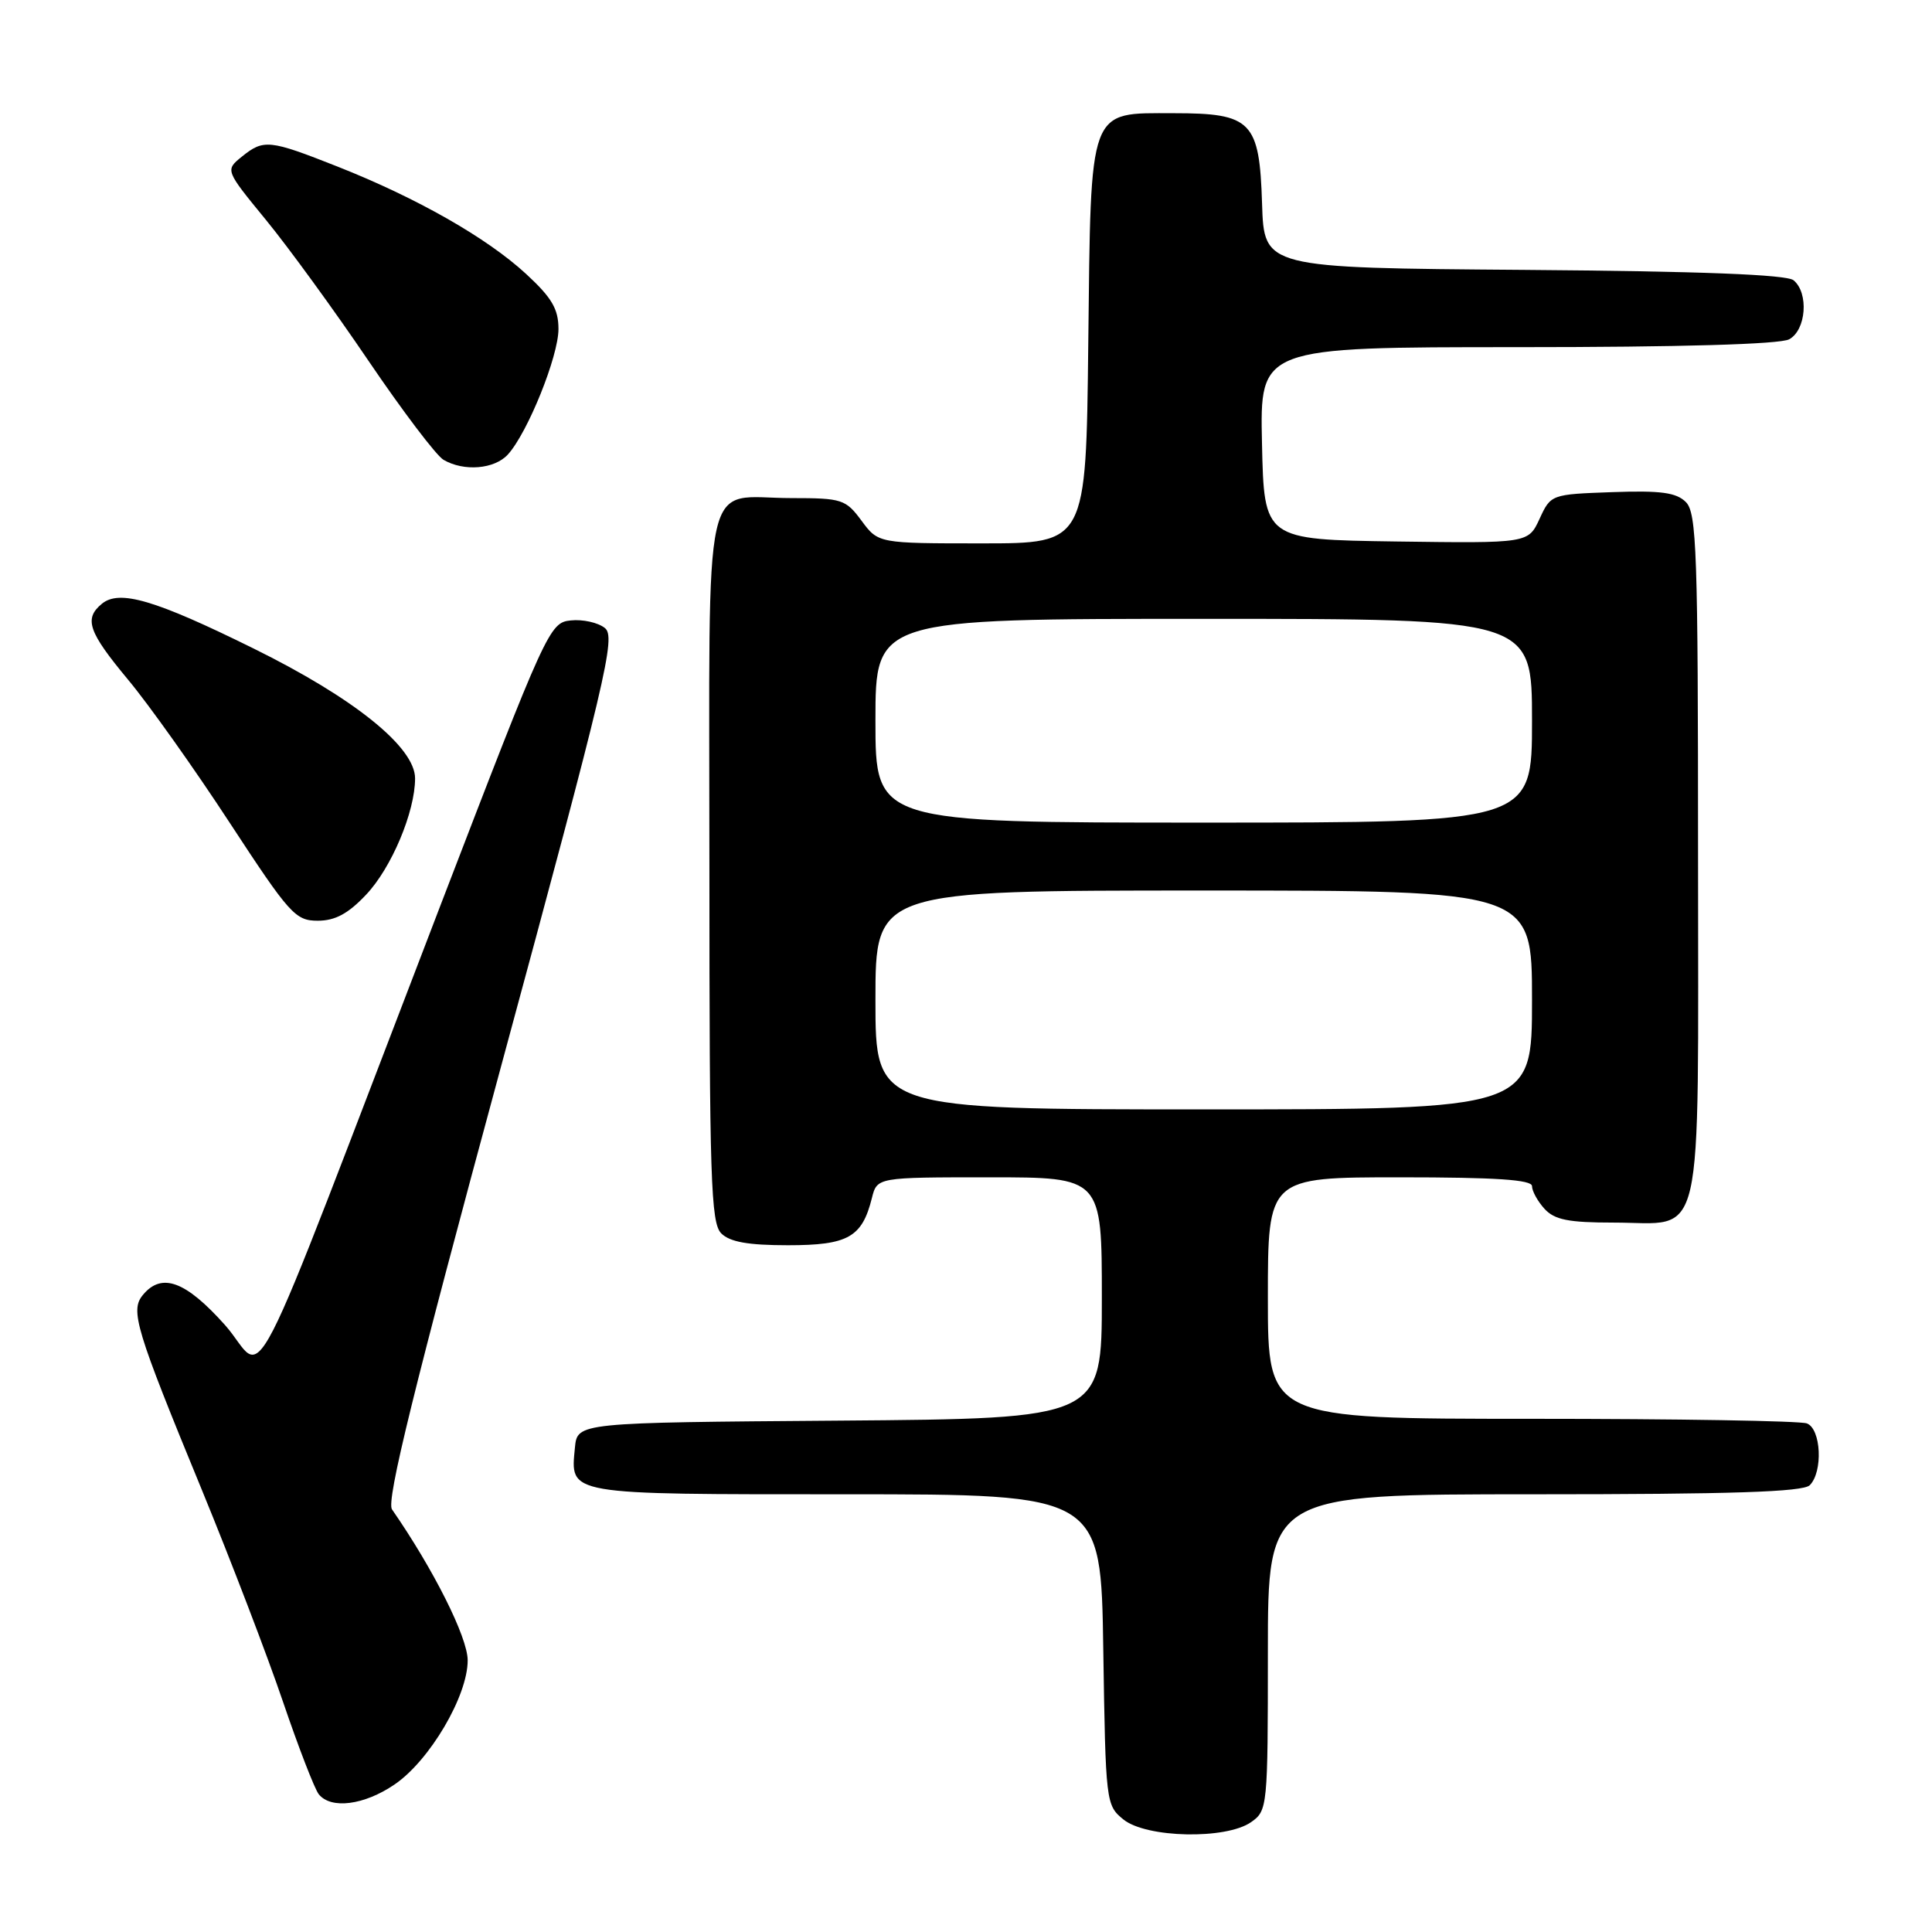 <?xml version="1.0" encoding="UTF-8" standalone="no"?>
<!DOCTYPE svg PUBLIC "-//W3C//DTD SVG 1.1//EN" "http://www.w3.org/Graphics/SVG/1.1/DTD/svg11.dtd" >
<svg xmlns="http://www.w3.org/2000/svg" xmlns:xlink="http://www.w3.org/1999/xlink" version="1.1" viewBox="0 0 256 256">
 <g >
 <path fill="currentColor"
d=" M 165.78 241.44 C 167.95 239.92 168.00 239.45 168.00 218.94 C 168.00 198.00 168.00 198.00 203.30 198.00 C 229.42 198.00 238.91 197.69 239.80 196.80 C 241.58 195.02 241.31 189.33 239.42 188.61 C 238.55 188.27 222.12 188.00 202.92 188.00 C 168.00 188.00 168.00 188.00 168.00 172.00 C 168.00 156.00 168.00 156.00 185.50 156.00 C 198.21 156.00 203.00 156.32 203.00 157.17 C 203.00 157.82 203.74 159.17 204.65 160.17 C 205.98 161.63 207.81 162.00 213.83 162.00 C 225.99 162.00 225.00 166.29 225.00 113.42 C 225.00 73.13 224.82 67.97 223.39 66.53 C 222.12 65.26 220.07 64.98 213.64 65.21 C 205.54 65.50 205.49 65.51 204.00 68.75 C 202.50 71.99 202.50 71.99 185.00 71.75 C 167.50 71.50 167.50 71.50 167.22 58.75 C 166.94 46.00 166.94 46.00 201.04 46.00 C 222.63 46.00 235.84 45.62 237.07 44.96 C 239.33 43.75 239.70 38.83 237.66 37.14 C 236.76 36.38 225.28 35.94 201.91 35.76 C 167.50 35.50 167.50 35.50 167.23 27.00 C 166.89 16.06 165.85 15.00 155.54 15.00 C 144.14 15.00 144.56 13.87 144.20 45.60 C 143.91 72.00 143.91 72.00 130.14 72.00 C 116.38 72.00 116.38 72.00 114.16 69.00 C 112.06 66.16 111.56 66.00 104.90 66.00 C 92.88 66.00 94.00 60.95 94.00 114.96 C 94.00 156.26 94.19 162.04 95.57 163.43 C 96.71 164.57 99.14 165.00 104.42 165.00 C 112.37 165.00 114.23 163.95 115.53 158.75 C 116.22 156.00 116.22 156.00 131.11 156.00 C 146.00 156.00 146.00 156.00 146.00 171.99 C 146.00 187.97 146.00 187.97 111.25 188.24 C 76.50 188.50 76.50 188.50 76.18 191.82 C 75.58 198.13 74.80 198.00 112.07 198.00 C 145.89 198.00 145.89 198.00 146.19 218.59 C 146.50 238.85 146.54 239.21 148.86 241.09 C 151.90 243.55 162.46 243.77 165.78 241.44 Z  M 52.27 236.46 C 56.93 233.30 61.98 224.72 61.97 220.00 C 61.97 216.96 57.45 207.95 51.94 200.00 C 51.16 198.88 54.85 183.89 66.34 141.50 C 80.40 89.62 81.64 84.38 80.14 83.21 C 79.24 82.49 77.21 82.04 75.63 82.21 C 72.82 82.49 72.45 83.31 58.35 120.00 C 31.69 189.39 35.50 181.97 29.81 175.57 C 24.60 169.74 21.43 168.57 18.94 171.58 C 17.22 173.64 17.95 176.05 26.78 197.50 C 30.62 206.85 35.45 219.45 37.50 225.50 C 39.56 231.55 41.69 237.06 42.24 237.75 C 43.86 239.76 48.25 239.20 52.27 236.46 Z  M 48.52 118.54 C 51.88 114.99 55.00 107.56 55.00 103.14 C 55.00 99.00 46.89 92.48 33.56 85.91 C 20.50 79.46 15.81 78.09 13.49 80.01 C 11.10 81.99 11.70 83.72 16.96 90.05 C 19.70 93.33 25.76 101.86 30.43 109.01 C 38.37 121.14 39.14 122.00 42.10 122.00 C 44.41 122.00 46.14 121.07 48.52 118.54 Z  M 67.30 60.22 C 69.93 57.32 74.00 47.21 74.00 43.60 C 74.00 40.94 73.12 39.44 69.69 36.28 C 64.50 31.50 55.24 26.23 44.72 22.07 C 35.66 18.49 34.94 18.42 32.03 20.77 C 29.84 22.55 29.84 22.55 35.24 29.14 C 38.21 32.76 44.33 41.17 48.84 47.83 C 53.35 54.48 57.82 60.38 58.77 60.93 C 61.48 62.51 65.53 62.17 67.30 60.22 Z  M 116.00 132.50 C 116.00 118.00 116.00 118.00 159.50 118.00 C 203.00 118.00 203.00 118.00 203.00 132.50 C 203.00 147.00 203.00 147.00 159.50 147.00 C 116.00 147.00 116.00 147.00 116.00 132.50 Z  M 116.00 95.50 C 116.00 82.00 116.00 82.00 159.50 82.00 C 203.00 82.00 203.00 82.00 203.00 95.50 C 203.00 109.00 203.00 109.00 159.50 109.00 C 116.00 109.00 116.00 109.00 116.00 95.50 Z "/>
</g>
</svg>